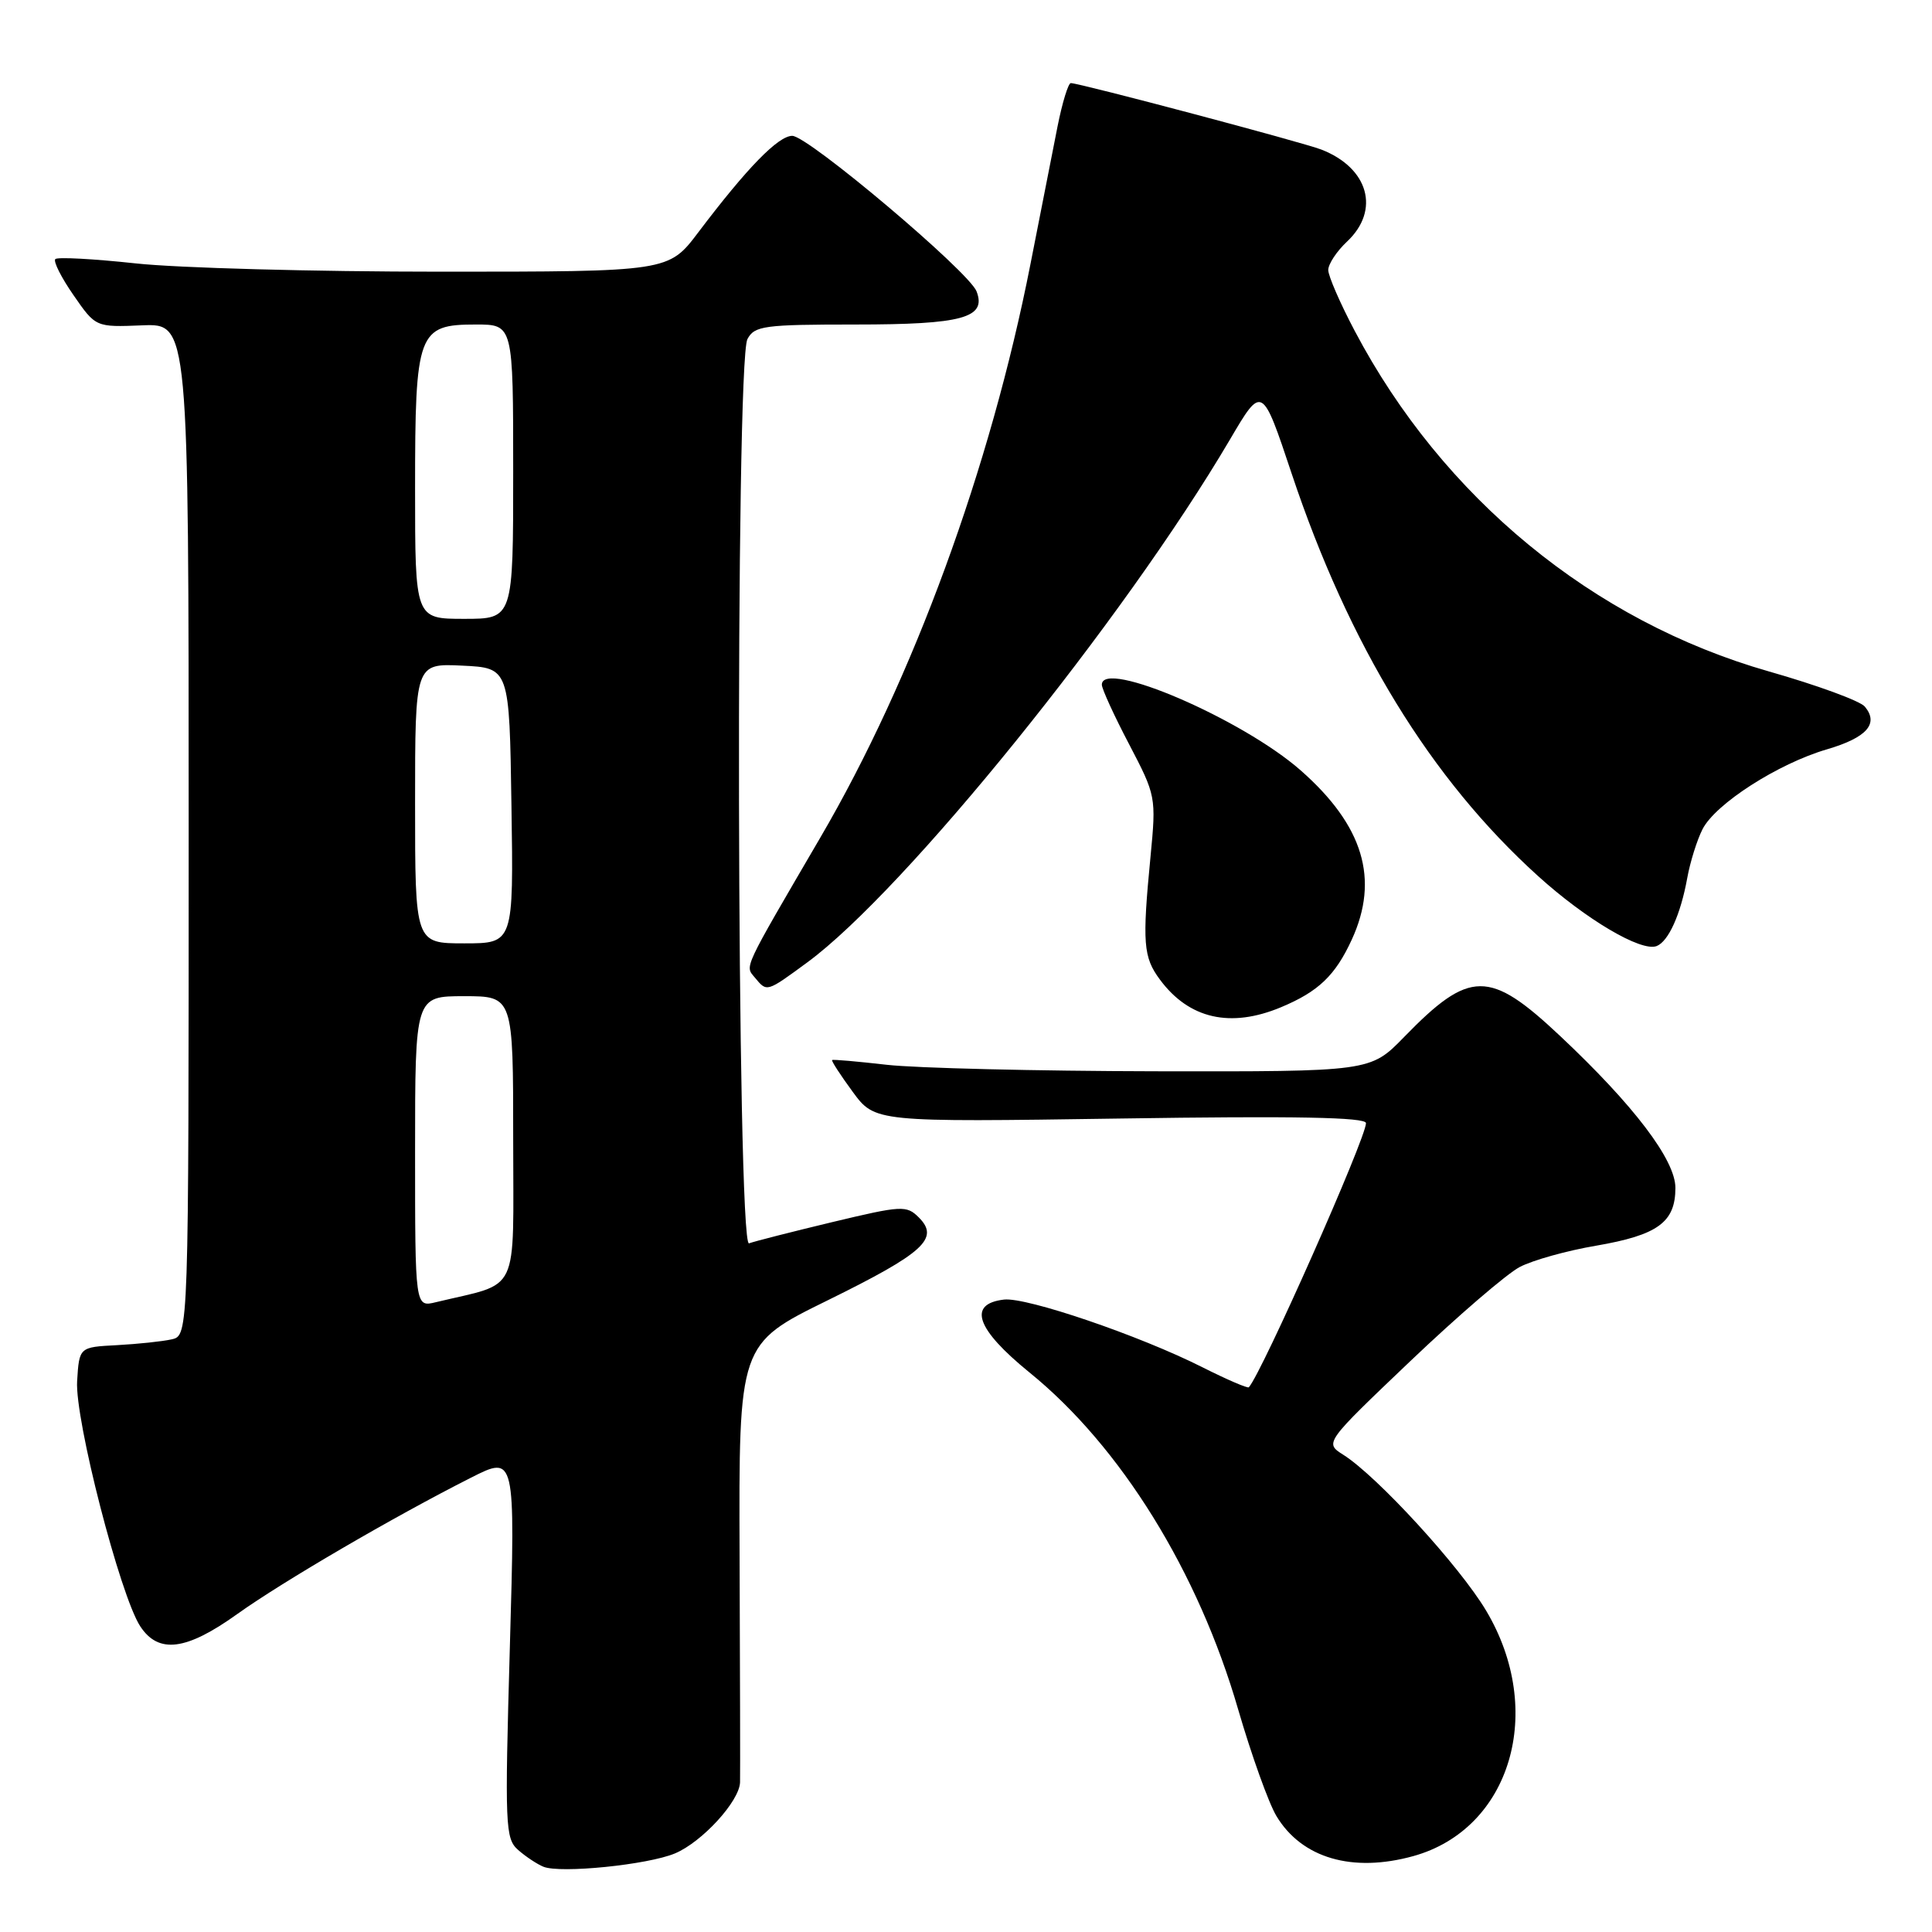 <?xml version="1.0" encoding="UTF-8" standalone="no"?>
<!DOCTYPE svg PUBLIC "-//W3C//DTD SVG 1.1//EN" "http://www.w3.org/Graphics/SVG/1.1/DTD/svg11.dtd" >
<svg xmlns="http://www.w3.org/2000/svg" xmlns:xlink="http://www.w3.org/1999/xlink" version="1.1" viewBox="0 0 256 256">
 <g >
 <path fill="currentColor"
d=" M 89.43 245.59 C 93.02 244.09 97.97 238.69 98.06 236.17 C 98.09 235.25 98.06 221.81 98.00 206.30 C 97.89 178.09 97.89 178.09 109.67 172.30 C 122.43 166.02 124.53 164.10 121.75 161.32 C 120.12 159.69 119.50 159.73 110.26 161.94 C 104.89 163.23 99.94 164.49 99.25 164.75 C 97.62 165.36 97.41 47.98 99.04 44.93 C 99.98 43.17 101.24 43.00 113.34 43.00 C 127.52 43.00 130.75 42.12 129.40 38.61 C 128.40 36.00 107.08 18.00 104.98 18.00 C 103.12 18.00 98.98 22.25 92.54 30.77 C 88.59 36.00 88.59 36.00 58.33 36.00 C 41.69 36.00 23.53 35.51 17.97 34.90 C 12.41 34.30 7.63 34.04 7.33 34.33 C 7.04 34.63 8.12 36.78 9.74 39.11 C 12.68 43.36 12.68 43.36 18.84 43.11 C 25.00 42.86 25.00 42.86 25.00 109.91 C 25.00 176.96 25.00 176.96 22.75 177.47 C 21.51 177.75 18.25 178.09 15.50 178.24 C 10.50 178.50 10.50 178.50 10.22 183.00 C 9.90 188.07 15.91 211.40 18.58 215.49 C 21.00 219.18 24.67 218.72 31.45 213.86 C 37.44 209.58 52.11 201.01 62.39 195.81 C 68.28 192.83 68.28 192.83 67.56 218.18 C 66.88 242.04 66.94 243.63 68.67 245.14 C 69.67 246.02 71.17 247.01 72.00 247.35 C 74.25 248.27 85.82 247.10 89.43 245.59 Z  M 187.28 245.94 C 200.19 242.35 204.84 226.71 196.92 213.42 C 193.42 207.54 182.49 195.61 178.00 192.77 C 175.50 191.19 175.50 191.19 186.88 180.35 C 193.15 174.38 199.67 168.77 201.38 167.88 C 203.10 166.98 207.65 165.71 211.50 165.06 C 219.67 163.65 222.00 161.96 222.00 157.40 C 222.00 153.70 216.50 146.46 206.70 137.25 C 197.34 128.45 194.75 128.47 186.04 137.42 C 181.58 142.00 181.58 142.00 153.04 141.95 C 137.34 141.92 121.35 141.53 117.50 141.09 C 113.65 140.65 110.39 140.36 110.26 140.46 C 110.13 140.56 111.36 142.45 112.98 144.66 C 115.94 148.69 115.94 148.69 148.47 148.21 C 171.64 147.86 181.00 148.04 181.00 148.82 C 181.00 150.82 167.25 181.82 165.48 183.82 C 165.33 183.99 162.57 182.80 159.35 181.18 C 150.99 176.96 136.02 171.86 133.04 172.20 C 128.17 172.77 129.34 176.11 136.40 181.85 C 148.50 191.66 158.77 208.24 164.06 226.50 C 165.82 232.55 168.10 238.91 169.13 240.63 C 172.49 246.22 179.20 248.18 187.28 245.94 Z  M 169.75 133.46 C 174.70 131.39 176.93 129.26 179.12 124.50 C 182.80 116.49 180.65 109.39 172.36 102.09 C 164.64 95.29 146.00 87.26 146.00 90.73 C 146.00 91.27 147.62 94.82 149.61 98.61 C 153.17 105.42 153.21 105.60 152.45 113.50 C 151.34 124.96 151.48 126.83 153.71 129.82 C 157.56 135.01 163.05 136.26 169.75 133.46 Z  M 106.96 127.53 C 119.87 118.05 148.96 82.06 162.97 58.25 C 167.23 51.00 167.23 51.00 171.15 62.75 C 178.77 85.56 189.57 103.21 203.80 116.08 C 210.15 121.83 217.46 126.15 219.51 125.36 C 221.08 124.75 222.69 121.18 223.57 116.34 C 223.95 114.23 224.86 111.32 225.59 109.88 C 227.29 106.52 235.59 101.19 242.08 99.29 C 247.36 97.74 248.99 95.90 247.10 93.63 C 246.49 92.88 240.75 90.78 234.36 88.96 C 211.07 82.31 191.16 65.94 179.51 43.85 C 177.58 40.20 176.00 36.56 176.00 35.78 C 176.00 34.99 177.12 33.29 178.50 32.00 C 182.91 27.85 181.35 22.26 175.09 19.82 C 172.60 18.85 143.15 11.04 141.89 11.01 C 141.55 11.01 140.76 13.59 140.13 16.75 C 139.51 19.91 137.89 28.12 136.54 35.00 C 131.25 61.95 121.00 89.94 108.71 110.96 C 98.32 128.76 98.70 127.94 100.02 129.53 C 101.64 131.48 101.53 131.51 106.96 127.53 Z  M 55.00 152.61 C 55.00 132.00 55.00 132.00 61.50 132.00 C 68.00 132.00 68.00 132.00 68.00 150.96 C 68.00 172.00 69.03 169.83 57.75 172.55 C 55.00 173.22 55.00 173.22 55.00 152.61 Z  M 55.00 106.45 C 55.00 87.90 55.00 87.90 61.25 88.20 C 67.50 88.50 67.50 88.50 67.77 106.75 C 68.05 125.00 68.05 125.00 61.52 125.00 C 55.00 125.00 55.00 125.00 55.00 106.45 Z  M 55.00 64.72 C 55.00 43.99 55.37 43.00 63.06 43.00 C 68.00 43.00 68.00 43.00 68.00 62.50 C 68.00 82.00 68.00 82.00 61.50 82.00 C 55.00 82.00 55.00 82.00 55.00 64.72 Z "/>
</g>
</svg>